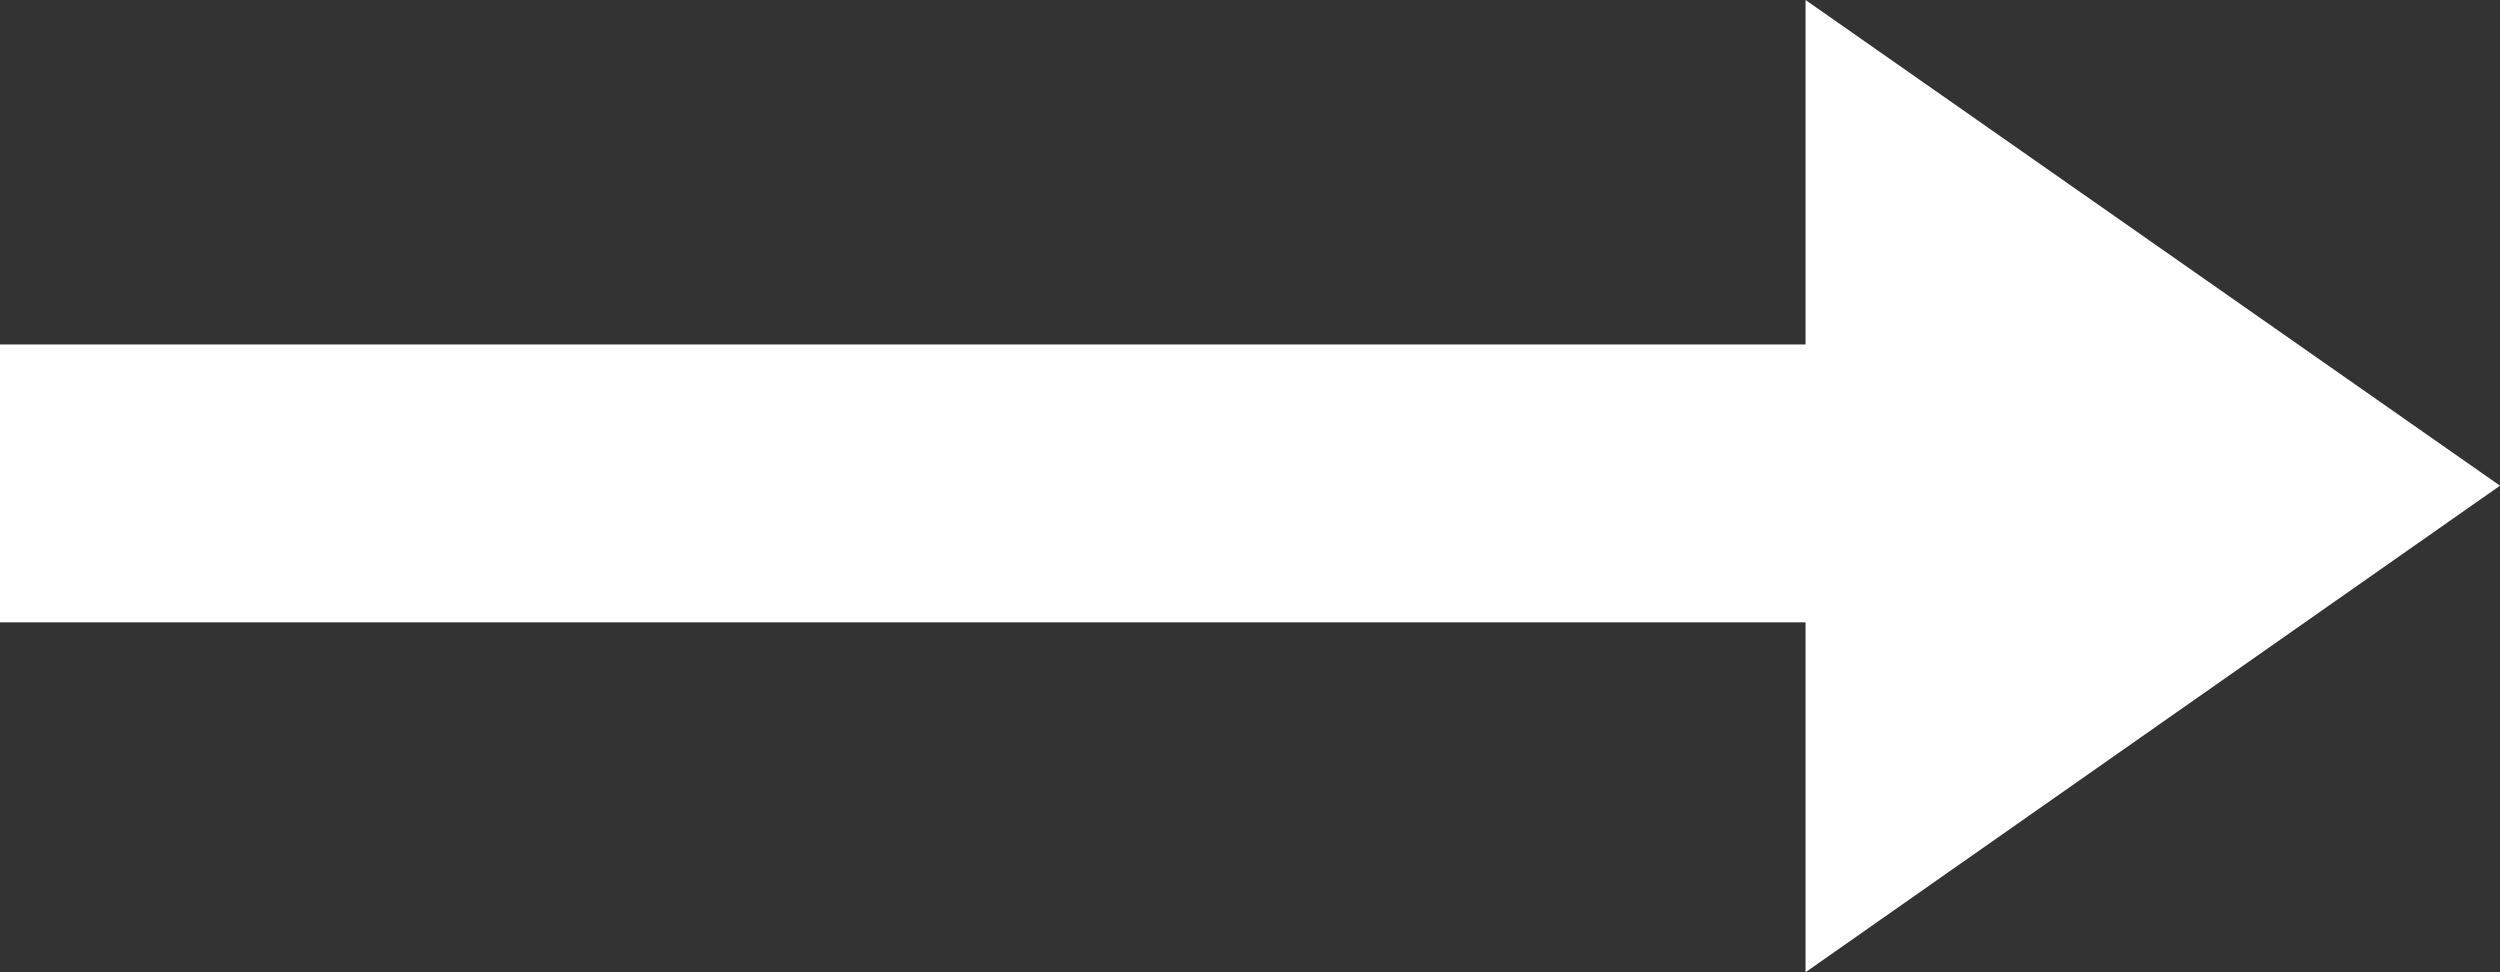 <svg xmlns="http://www.w3.org/2000/svg" width="18" height="7" viewBox="0 0 18 7"><rect x="0" y="0" width="18" height="7" fill="#333333" stroke="none"/><path fill="#fff" d="M18 3.497L13 0v2.48H0v2.001h13V7z"/></svg>